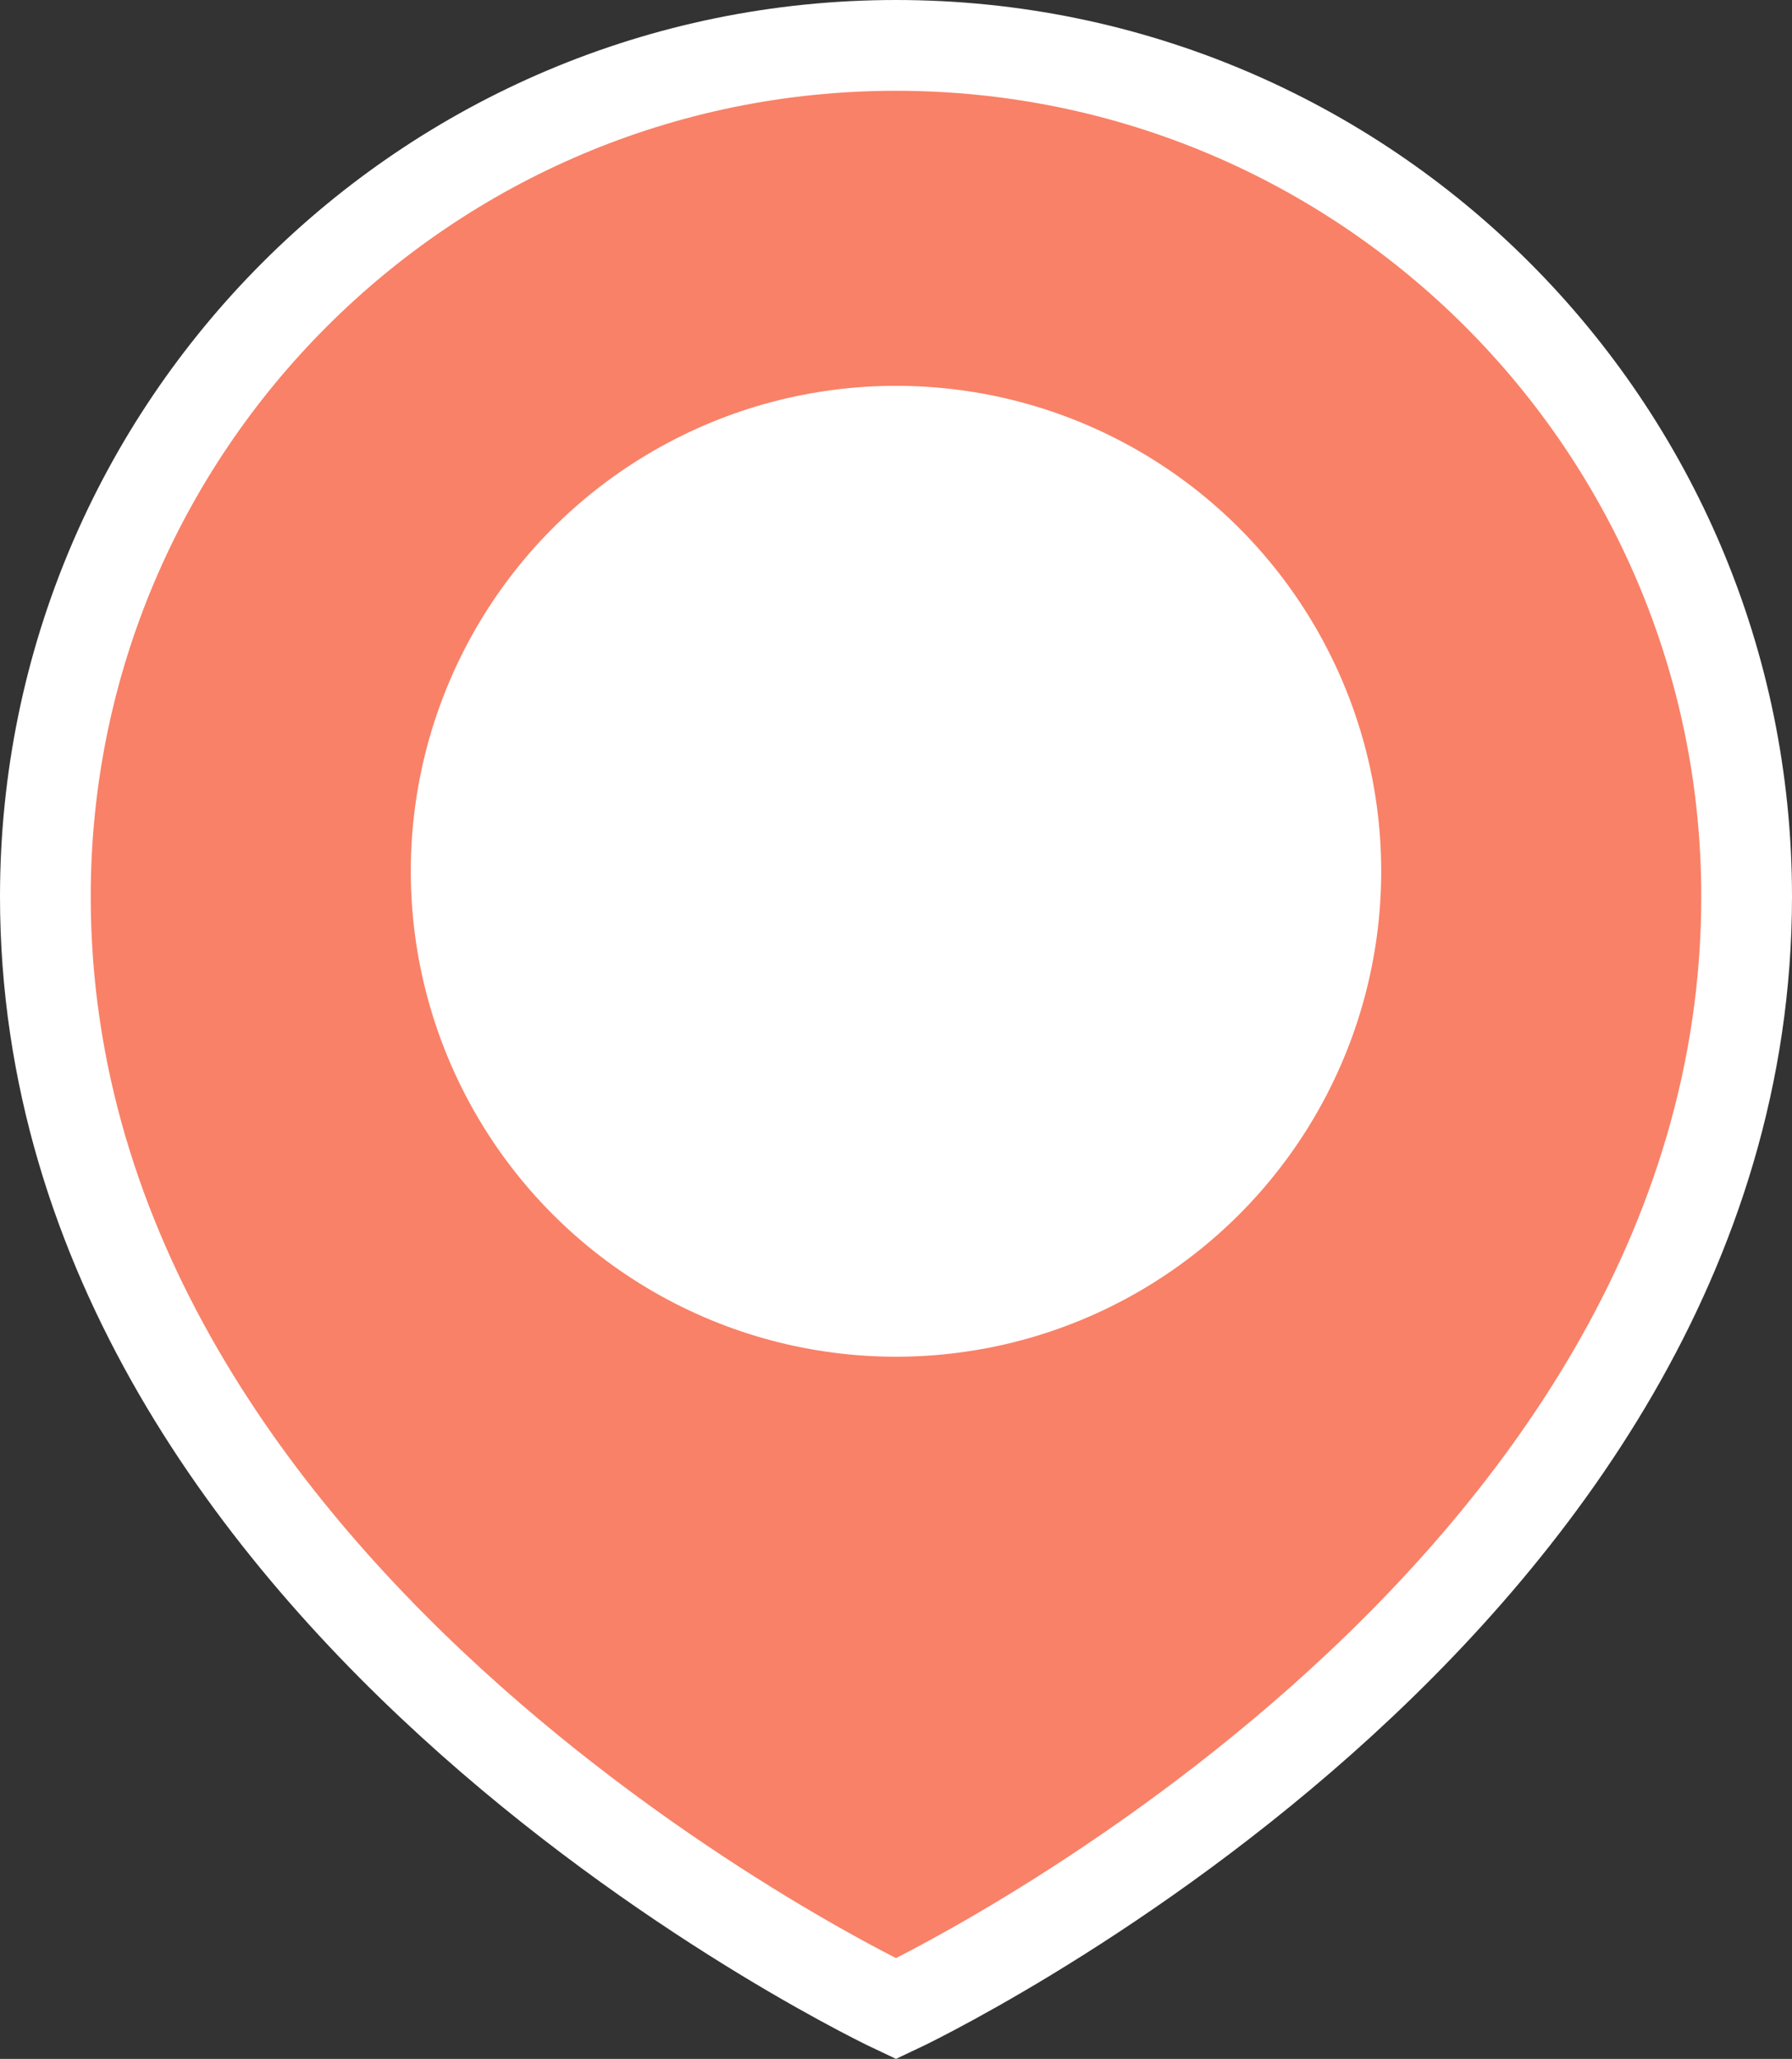 <?xml version="1.0" encoding="utf-8"?>
<!-- Generator: Adobe Illustrator 22.1.0, SVG Export Plug-In . SVG Version: 6.00 Build 0)  -->
<svg version="1.1" id="Warstwa_1" xmlns="http://www.w3.org/2000/svg" xmlns:xlink="http://www.w3.org/1999/xlink" x="0px" y="0px"
	 viewBox="0 0 790 907.2" style="enable-background:new 0 0 790 907.2;" xml:space="preserve">
<rect x="0" y="0" width="790" height="907.2" fill="#333333" stroke="none"/>
<style type="text/css">
	.st0{fill:#F98167;stroke:#FFFFFF;stroke-width:40;stroke-miterlimit:10;}
	.st1{fill:#FFFFFF;}
</style>
<path class="st0" d="M770,395c0,314.6-375,490.1-375,490.1S20,709.6,20,395C20,187.9,187.9,20,395,20S770,187.9,770,395z"/>
<circle class="st1" cx="395" cy="383.9" r="213.9"/>
</svg>

